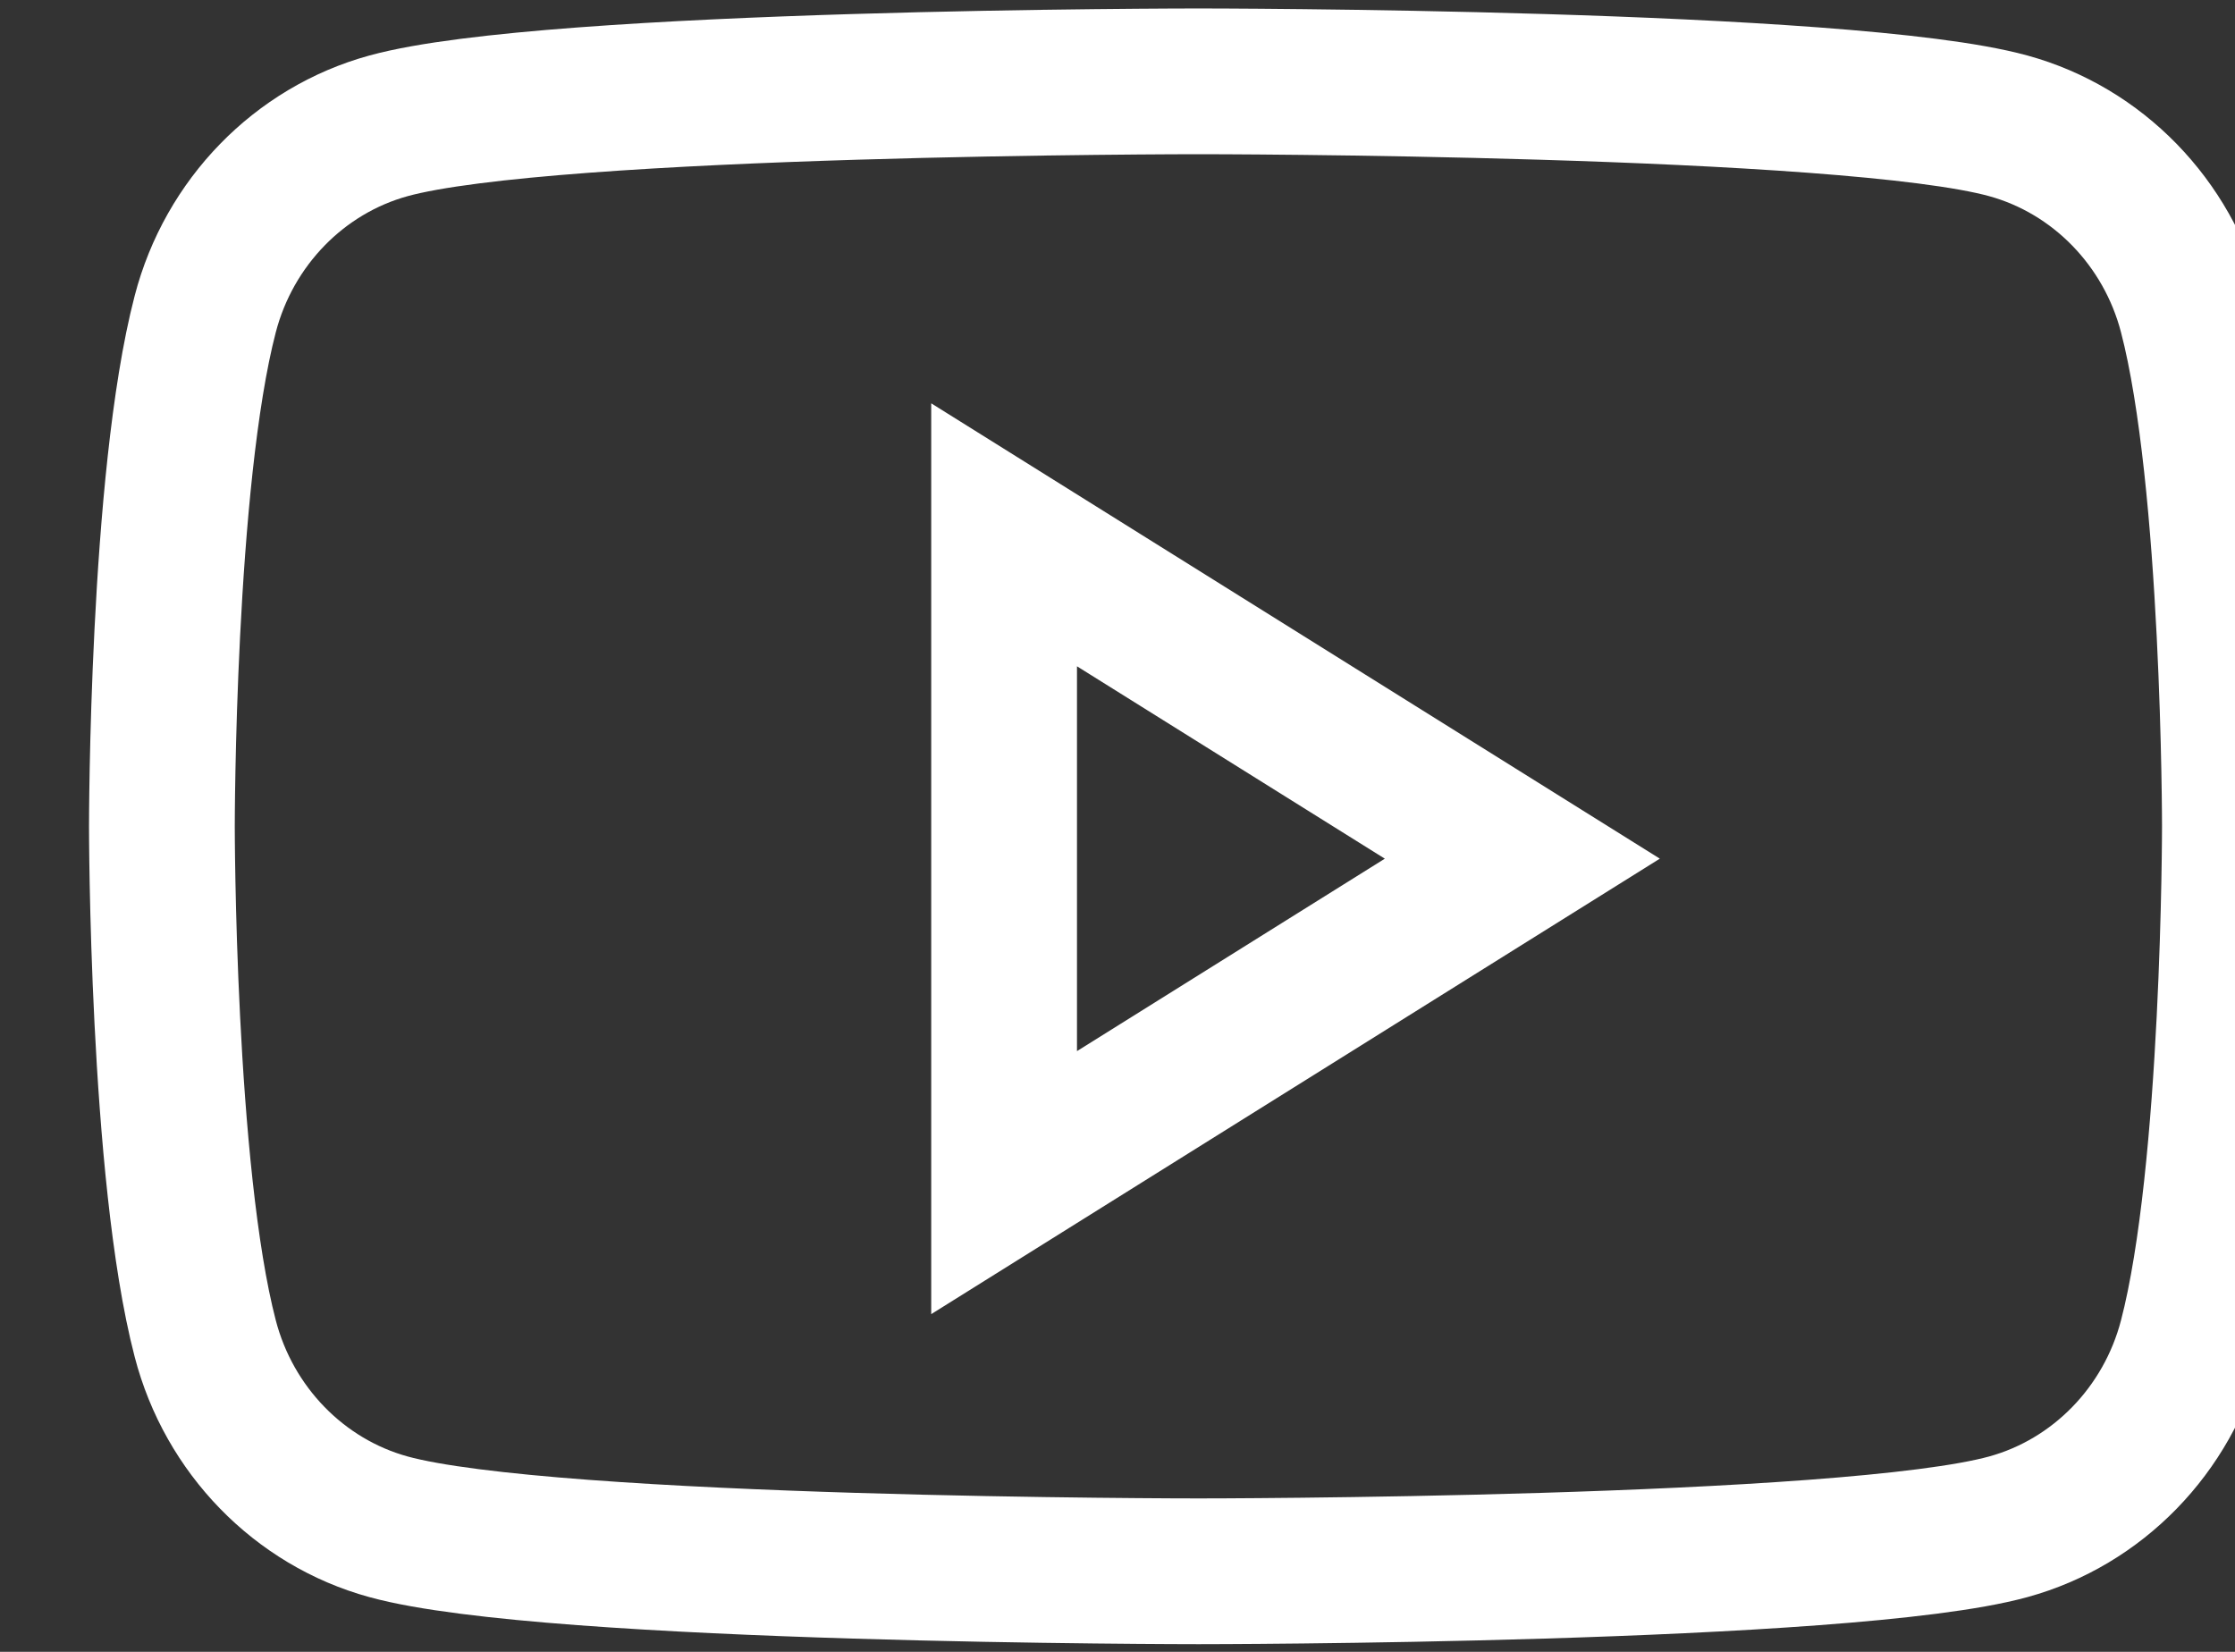 <svg width="23" height="17" viewBox="0 0 23 17" fill="none" xmlns="http://www.w3.org/2000/svg">
<rect x="0" y="0" width="23" height="17" fill="#333333" stroke="none"/>
<path fill-rule="evenodd" clip-rule="evenodd" d="M20.667 1.295C21.585 1.547 22.308 2.289 22.553 3.232C22.999 4.94 22.999 8.504 22.999 8.504C22.999 8.504 22.999 12.068 22.553 13.776C22.308 14.719 21.585 15.461 20.667 15.713C19.004 16.171 12.333 16.171 12.333 16.171C12.333 16.171 5.662 16.171 3.998 15.713C3.08 15.461 2.357 14.719 2.112 13.776C1.666 12.068 1.666 8.504 1.666 8.504C1.666 8.504 1.666 4.94 2.112 3.232C2.357 2.289 3.08 1.547 3.998 1.295C5.662 0.837 12.333 0.837 12.333 0.837C12.333 0.837 19.004 0.837 20.667 1.295ZM10.333 5.504V12.171L15.666 8.837L10.333 5.504Z" stroke="white" stroke-width="1.5"/>
</svg>
